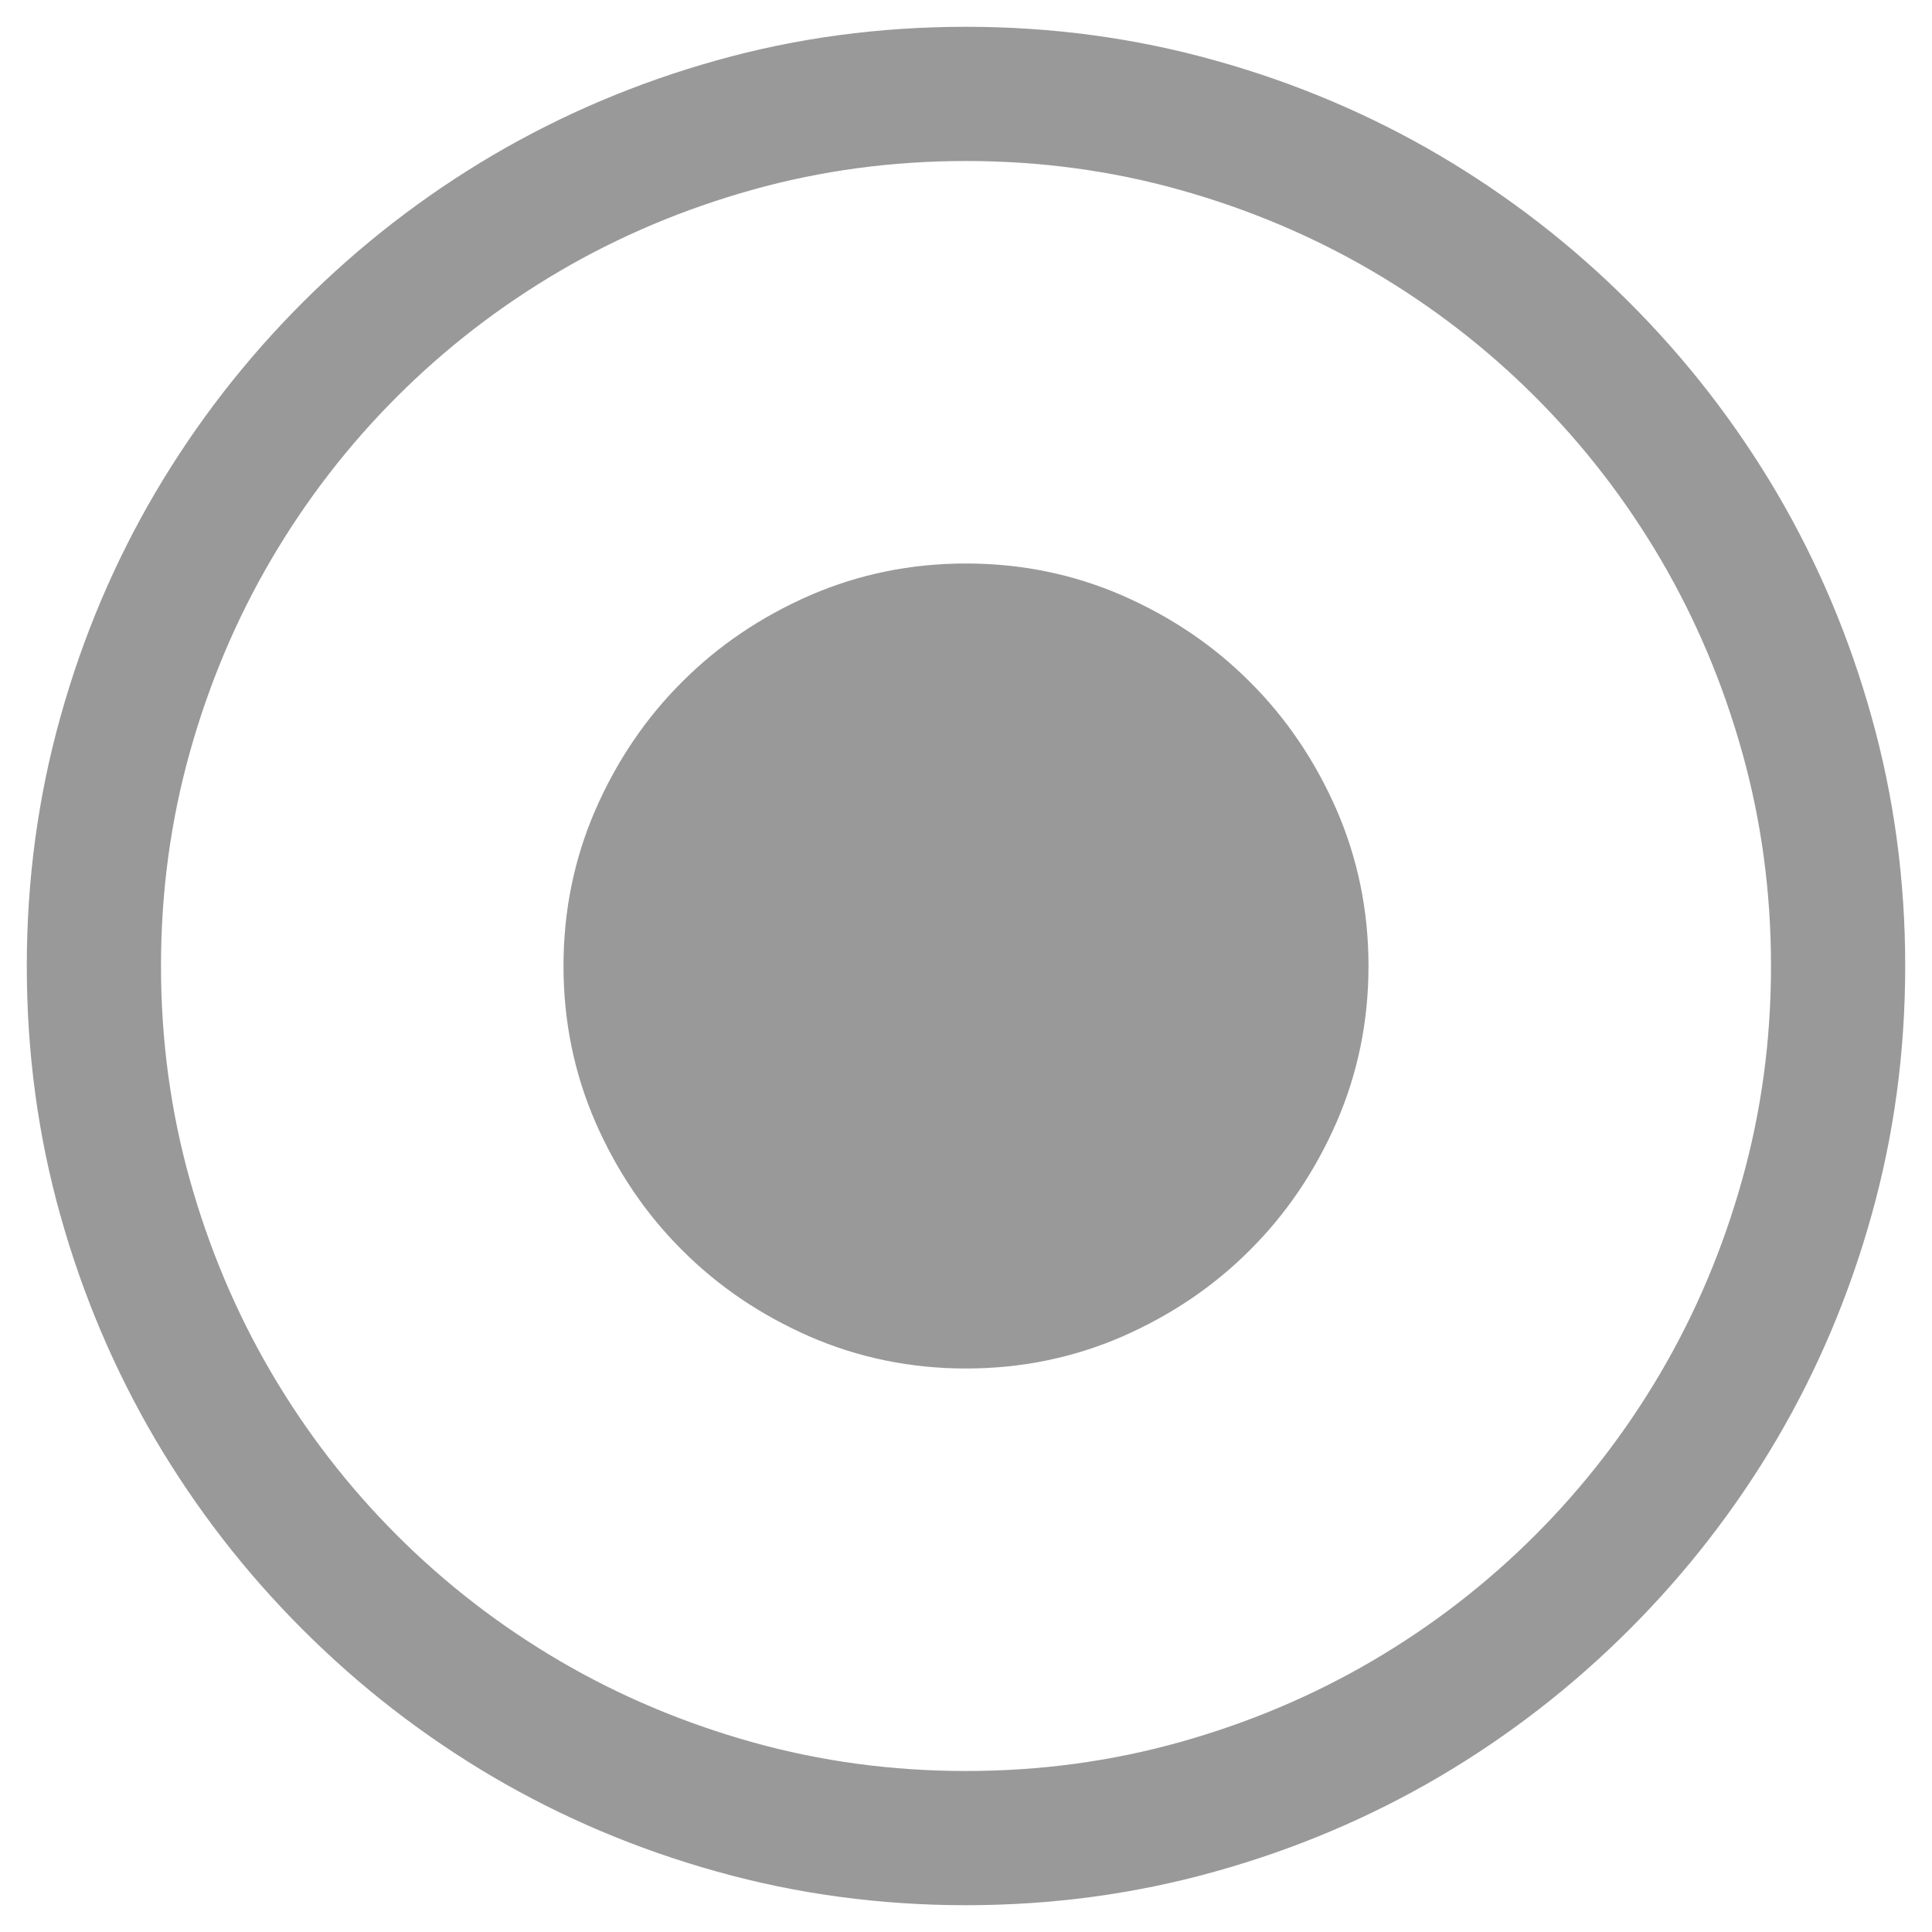 ﻿<?xml version="1.0" encoding="utf-8"?>
<svg version="1.1" xmlns:xlink="http://www.w3.org/1999/xlink" width="15px" height="15px" xmlns="http://www.w3.org/2000/svg">
  <g transform="matrix(1 0 0 1 -16 -2411 )">
    <path d="M 5.563 0.469  C 6.182 0.295  6.827 0.208  7.5 0.208  C 8.167 0.208  8.812 0.295  9.433 0.469  C 10.054 0.642  10.634 0.888  11.174 1.205  C 11.714 1.523  12.206 1.904  12.651 2.349  C 13.096 2.794  13.477 3.286  13.795 3.826  C 14.112 4.366  14.358 4.946  14.531 5.567  C 14.705 6.188  14.792 6.833  14.792 7.5  C 14.792 8.167  14.705 8.812  14.531 9.433  C 14.358 10.054  14.112 10.634  13.795 11.174  C 13.477 11.714  13.096 12.206  12.651 12.651  C 12.206 13.096  11.714 13.477  11.174 13.795  C 10.634 14.112  10.054 14.358  9.433 14.531  C 8.812 14.705  8.167 14.792  7.5 14.792  C 6.833 14.792  6.188 14.705  5.567 14.531  C 4.946 14.358  4.366 14.112  3.826 13.795  C 3.286 13.477  2.794 13.096  2.349 12.651  C 1.904 12.206  1.523 11.714  1.205 11.174  C 0.888 10.634  0.642 10.055  0.469 9.437  C 0.295 8.818  0.208 8.173  0.208 7.5  C 0.208 6.833  0.295 6.188  0.469 5.567  C 0.642 4.946  0.888 4.366  1.205 3.826  C 1.523 3.286  1.904 2.794  2.349 2.349  C 2.794 1.904  3.286 1.523  3.826 1.205  C 4.366 0.888  4.945 0.642  5.563 0.469  Z M 5.84 13.526  C 6.372 13.675  6.925 13.75  7.5 13.75  C 8.075 13.75  8.628 13.675  9.16 13.526  C 9.692 13.377  10.19 13.167  10.653 12.896  C 11.117 12.624  11.539 12.299  11.919 11.919  C 12.299 11.539  12.624 11.117  12.896 10.653  C 13.167 10.19  13.377 9.692  13.526 9.16  C 13.675 8.628  13.75 8.075  13.75 7.5  C 13.75 6.925  13.675 6.372  13.526 5.84  C 13.377 5.308  13.167 4.81  12.896 4.347  C 12.624 3.883  12.299 3.461  11.919 3.081  C 11.539 2.701  11.117 2.376  10.653 2.104  C 10.19 1.833  9.692 1.623  9.16 1.474  C 8.628 1.325  8.075 1.25  7.5 1.25  C 6.925 1.25  6.372 1.325  5.84 1.474  C 5.308 1.623  4.81 1.833  4.347 2.104  C 3.883 2.376  3.461 2.701  3.081 3.081  C 2.701 3.461  2.376 3.883  2.104 4.347  C 1.833 4.81  1.623 5.308  1.474 5.84  C 1.325 6.372  1.25 6.925  1.25 7.5  C 1.25 8.075  1.325 8.628  1.474 9.16  C 1.623 9.692  1.833 10.19  2.104 10.653  C 2.376 11.117  2.701 11.539  3.081 11.919  C 3.461 12.299  3.883 12.624  4.347 12.896  C 4.81 13.167  5.308 13.377  5.84 13.526  Z M 6.287 4.623  C 6.667 4.458  7.071 4.375  7.5 4.375  C 7.929 4.375  8.333 4.458  8.713 4.623  C 9.092 4.789  9.423 5.012  9.705 5.295  C 9.988 5.577  10.211 5.908  10.377 6.287  C 10.542 6.667  10.625 7.071  10.625 7.5  C 10.625 7.929  10.542 8.333  10.377 8.713  C 10.211 9.092  9.988 9.423  9.705 9.705  C 9.423 9.988  9.092 10.211  8.713 10.377  C 8.333 10.542  7.929 10.625  7.5 10.625  C 7.071 10.625  6.667 10.542  6.287 10.377  C 5.908 10.211  5.577 9.988  5.295 9.705  C 5.012 9.423  4.789 9.092  4.623 8.713  C 4.458 8.333  4.375 7.929  4.375 7.5  C 4.375 7.071  4.458 6.667  4.623 6.287  C 4.789 5.908  5.012 5.577  5.295 5.295  C 5.577 5.012  5.908 4.789  6.287 4.623  Z " fill-rule="nonzero" fill="#999999" stroke="none" transform="matrix(1 0 0 1 16 2411 )" />
  </g>
</svg>
